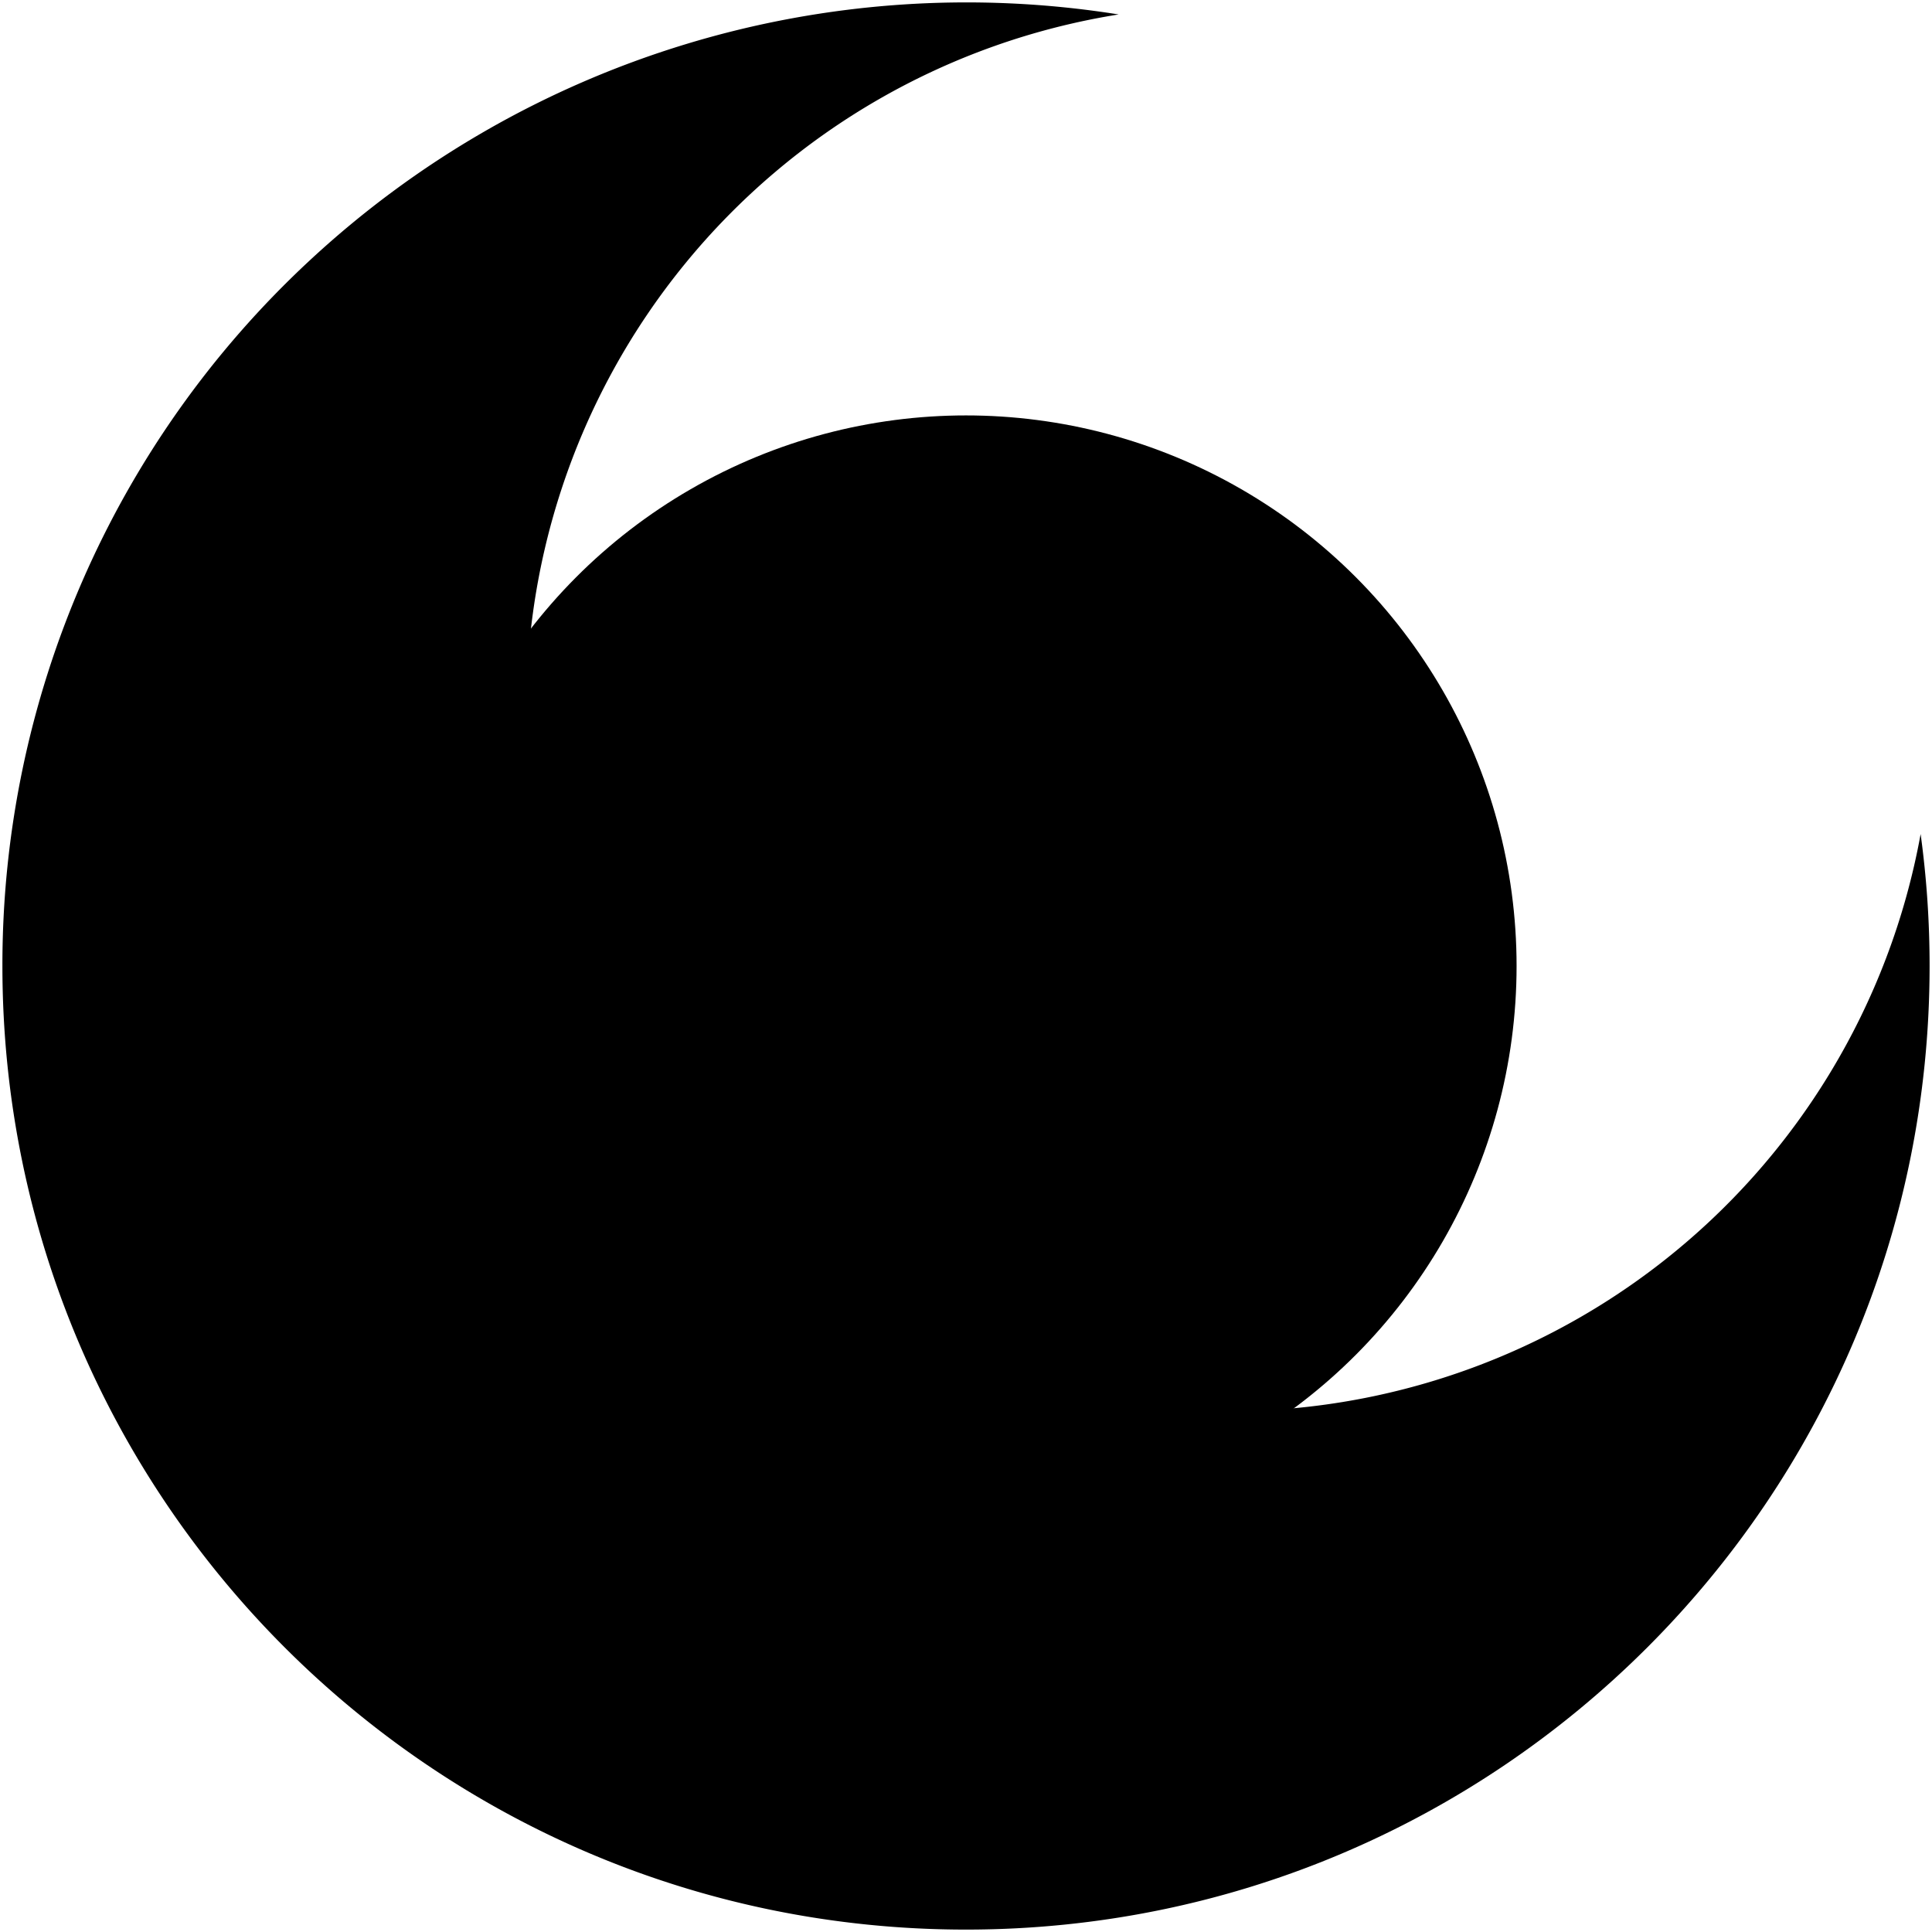 <svg xmlns="http://www.w3.org/2000/svg" width="401" height="401" viewBox="0 0 401 401">
    <g class="moon"><path class="cls-1" d="M64.166,54.165A200.337,200.337,0,0,1,232.18,3,145.863,145.863,0,1,0,398.639,173.114,201.048,201.048,0,0,1,400.5,200.5c0,110.46-89.54,200-200,200S.5,310.96.5,200.5A199.454,199.454,0,0,1,64.166,54.165Z"/></g>
    <g class="sun"><circle class="cls-1" cx="200.5" cy="200.5" r="114.277"/></g>
    <g class="beams"><line class="cls-1" x1="200.5" y1="62.777" x2="200.5" y2="0.5"/><line class="cls-1" x1="297.885" y1="103.115" x2="341.921" y2="59.079"/><line class="cls-1" x1="338.223" y1="200.5" x2="400.5" y2="200.5"/><line class="cls-1" x1="297.885" y1="297.885" x2="341.921" y2="341.921"/><line class="cls-1" x1="200.5" y1="338.223" x2="200.5" y2="400.5"/><line class="cls-1" x1="103.115" y1="297.885" x2="59.079" y2="341.921"/><line class="cls-1" x1="62.777" y1="200.5" x2="0.5" y2="200.5"/><line class="cls-1" x1="103.115" y1="103.115" x2="59.079" y2="59.079"/></g>
</svg>